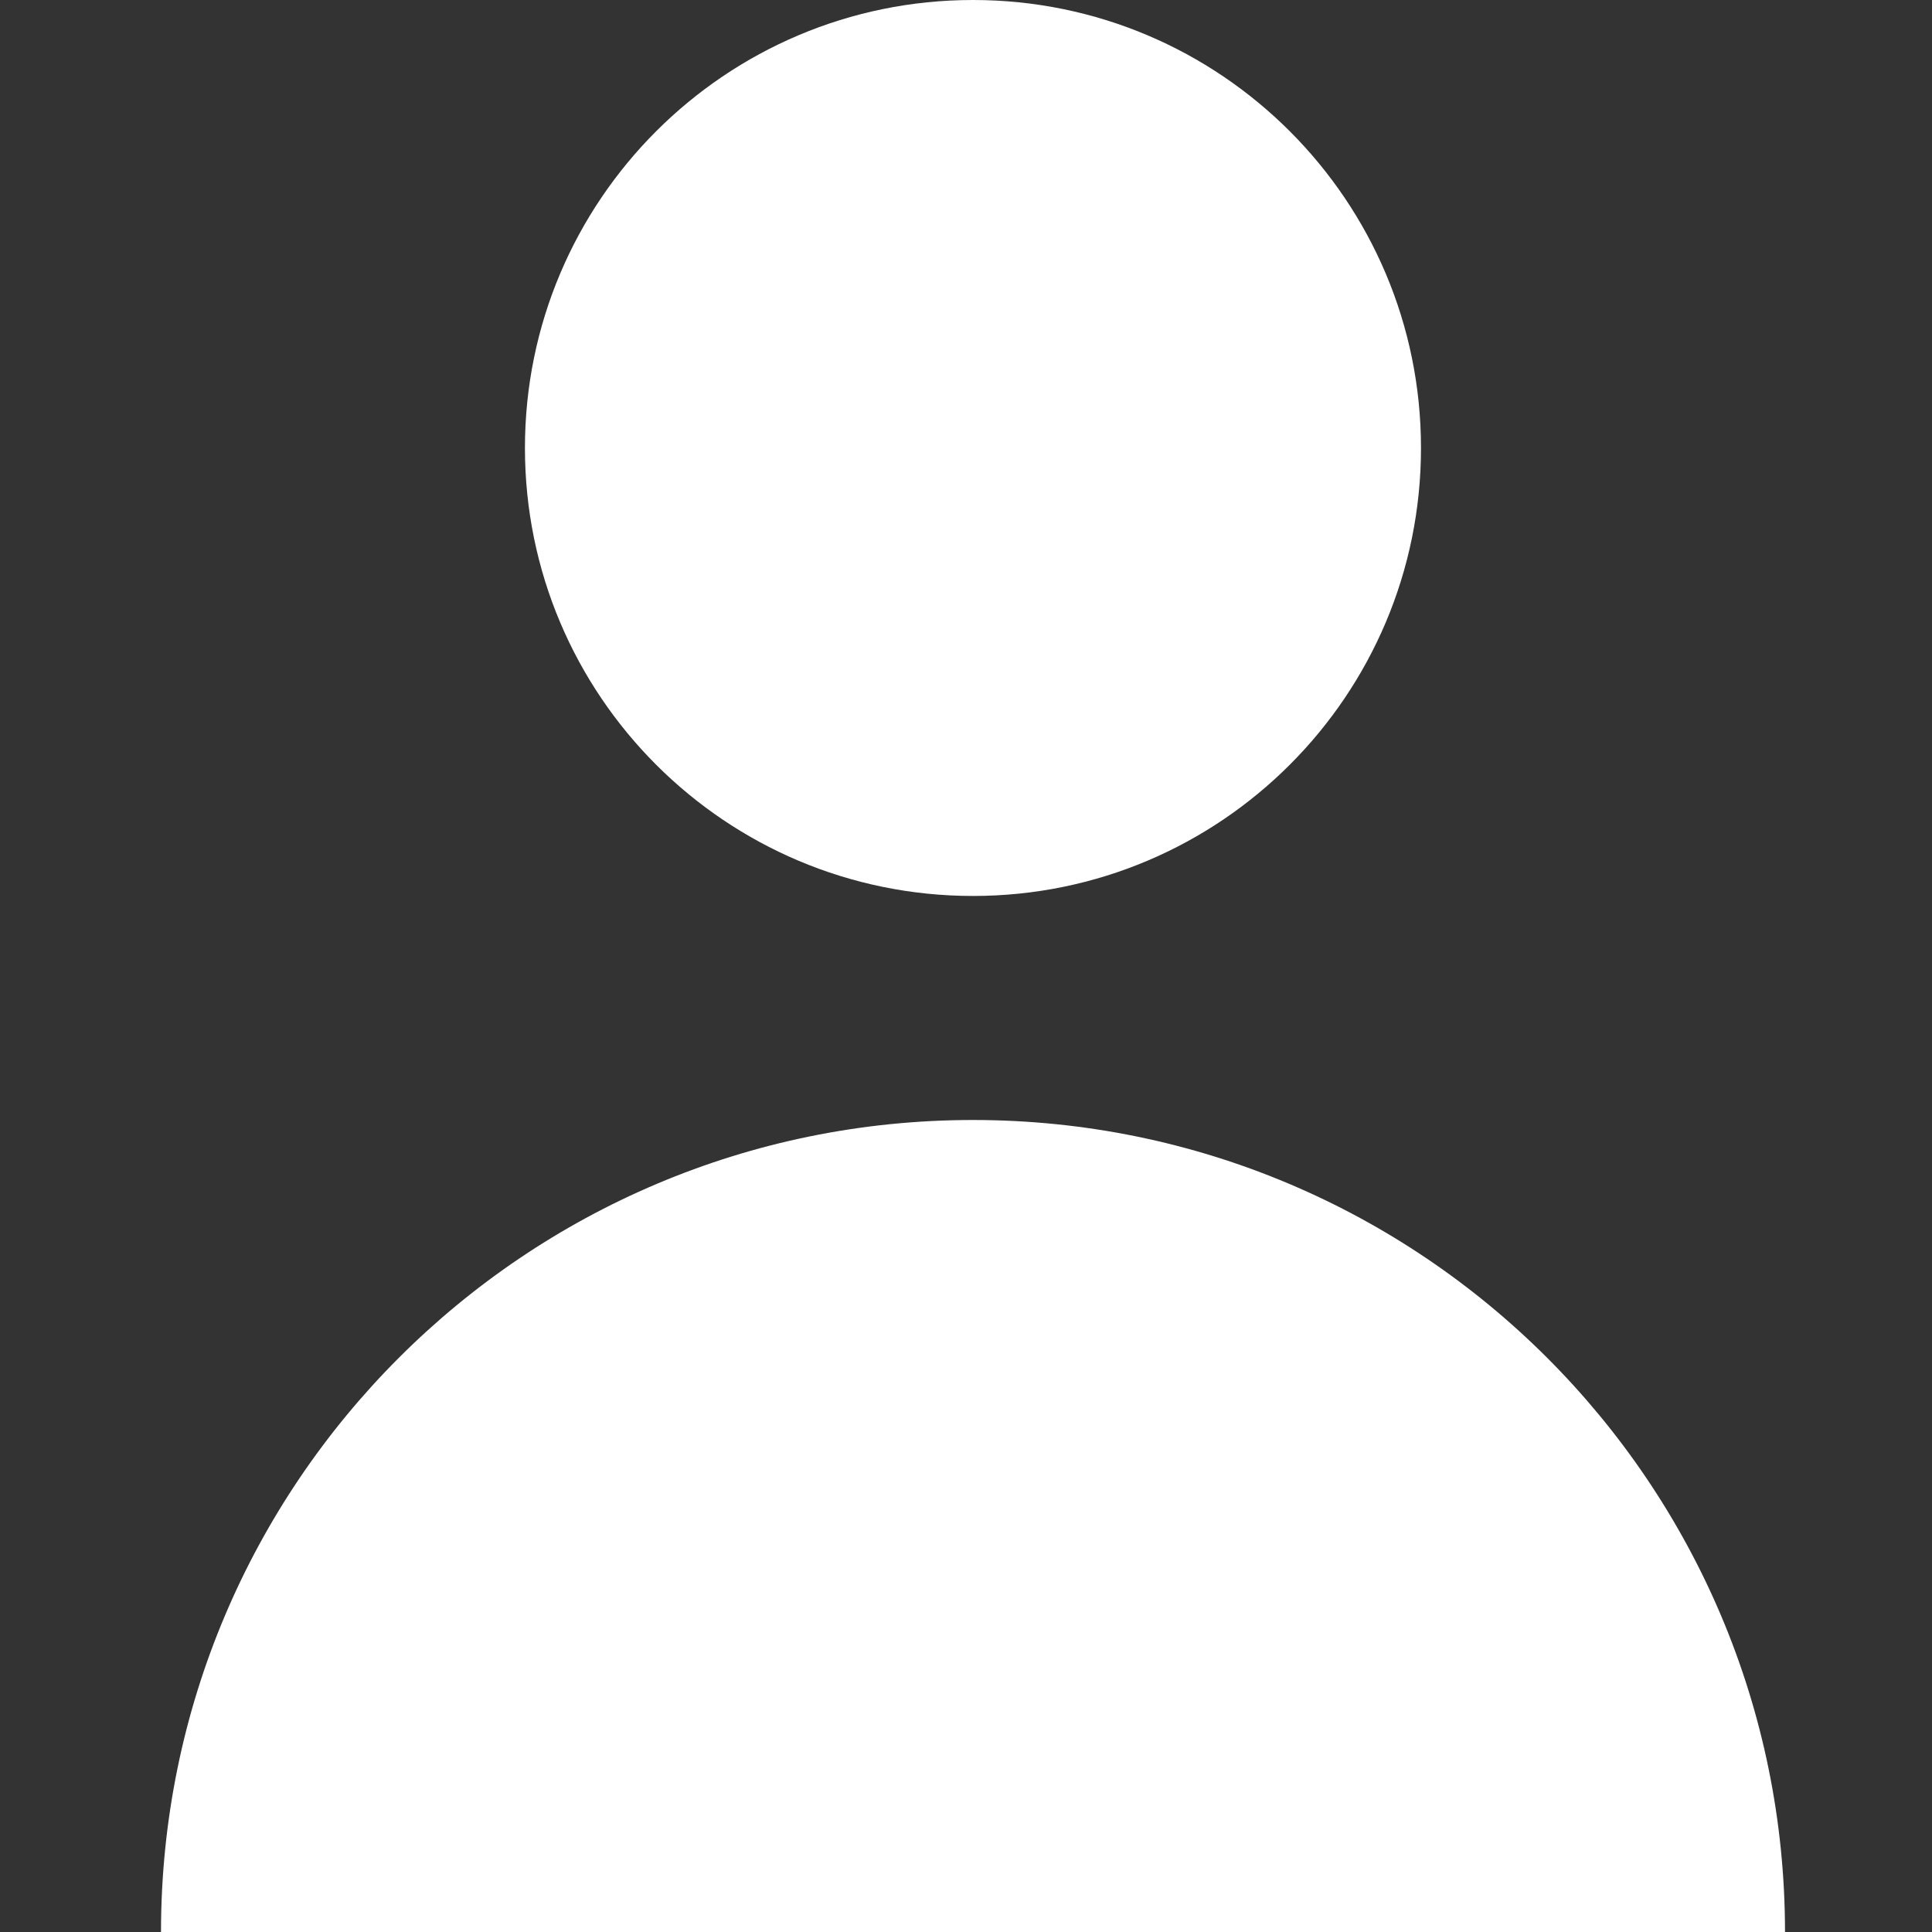 <svg width="24" height="24" viewBox="0 0 24 24" fill="none" xmlns="http://www.w3.org/2000/svg">
<rect x="0" y="0" width="24" height="24" fill="#333333" stroke="none"/>
<path d="M12.087 11.13C15.16 11.13 17.652 8.639 17.652 5.565C17.652 2.492 15.16 0 12.087 0C9.013 0 6.521 2.492 6.521 5.565C6.521 8.639 9.013 11.13 12.087 11.13Z" fill="white"/>
<path d="M12.087 13.913C6.516 13.913 2 18.429 2 24H22.174C22.174 18.429 17.658 13.913 12.087 13.913Z" fill="white"/>
</svg>
